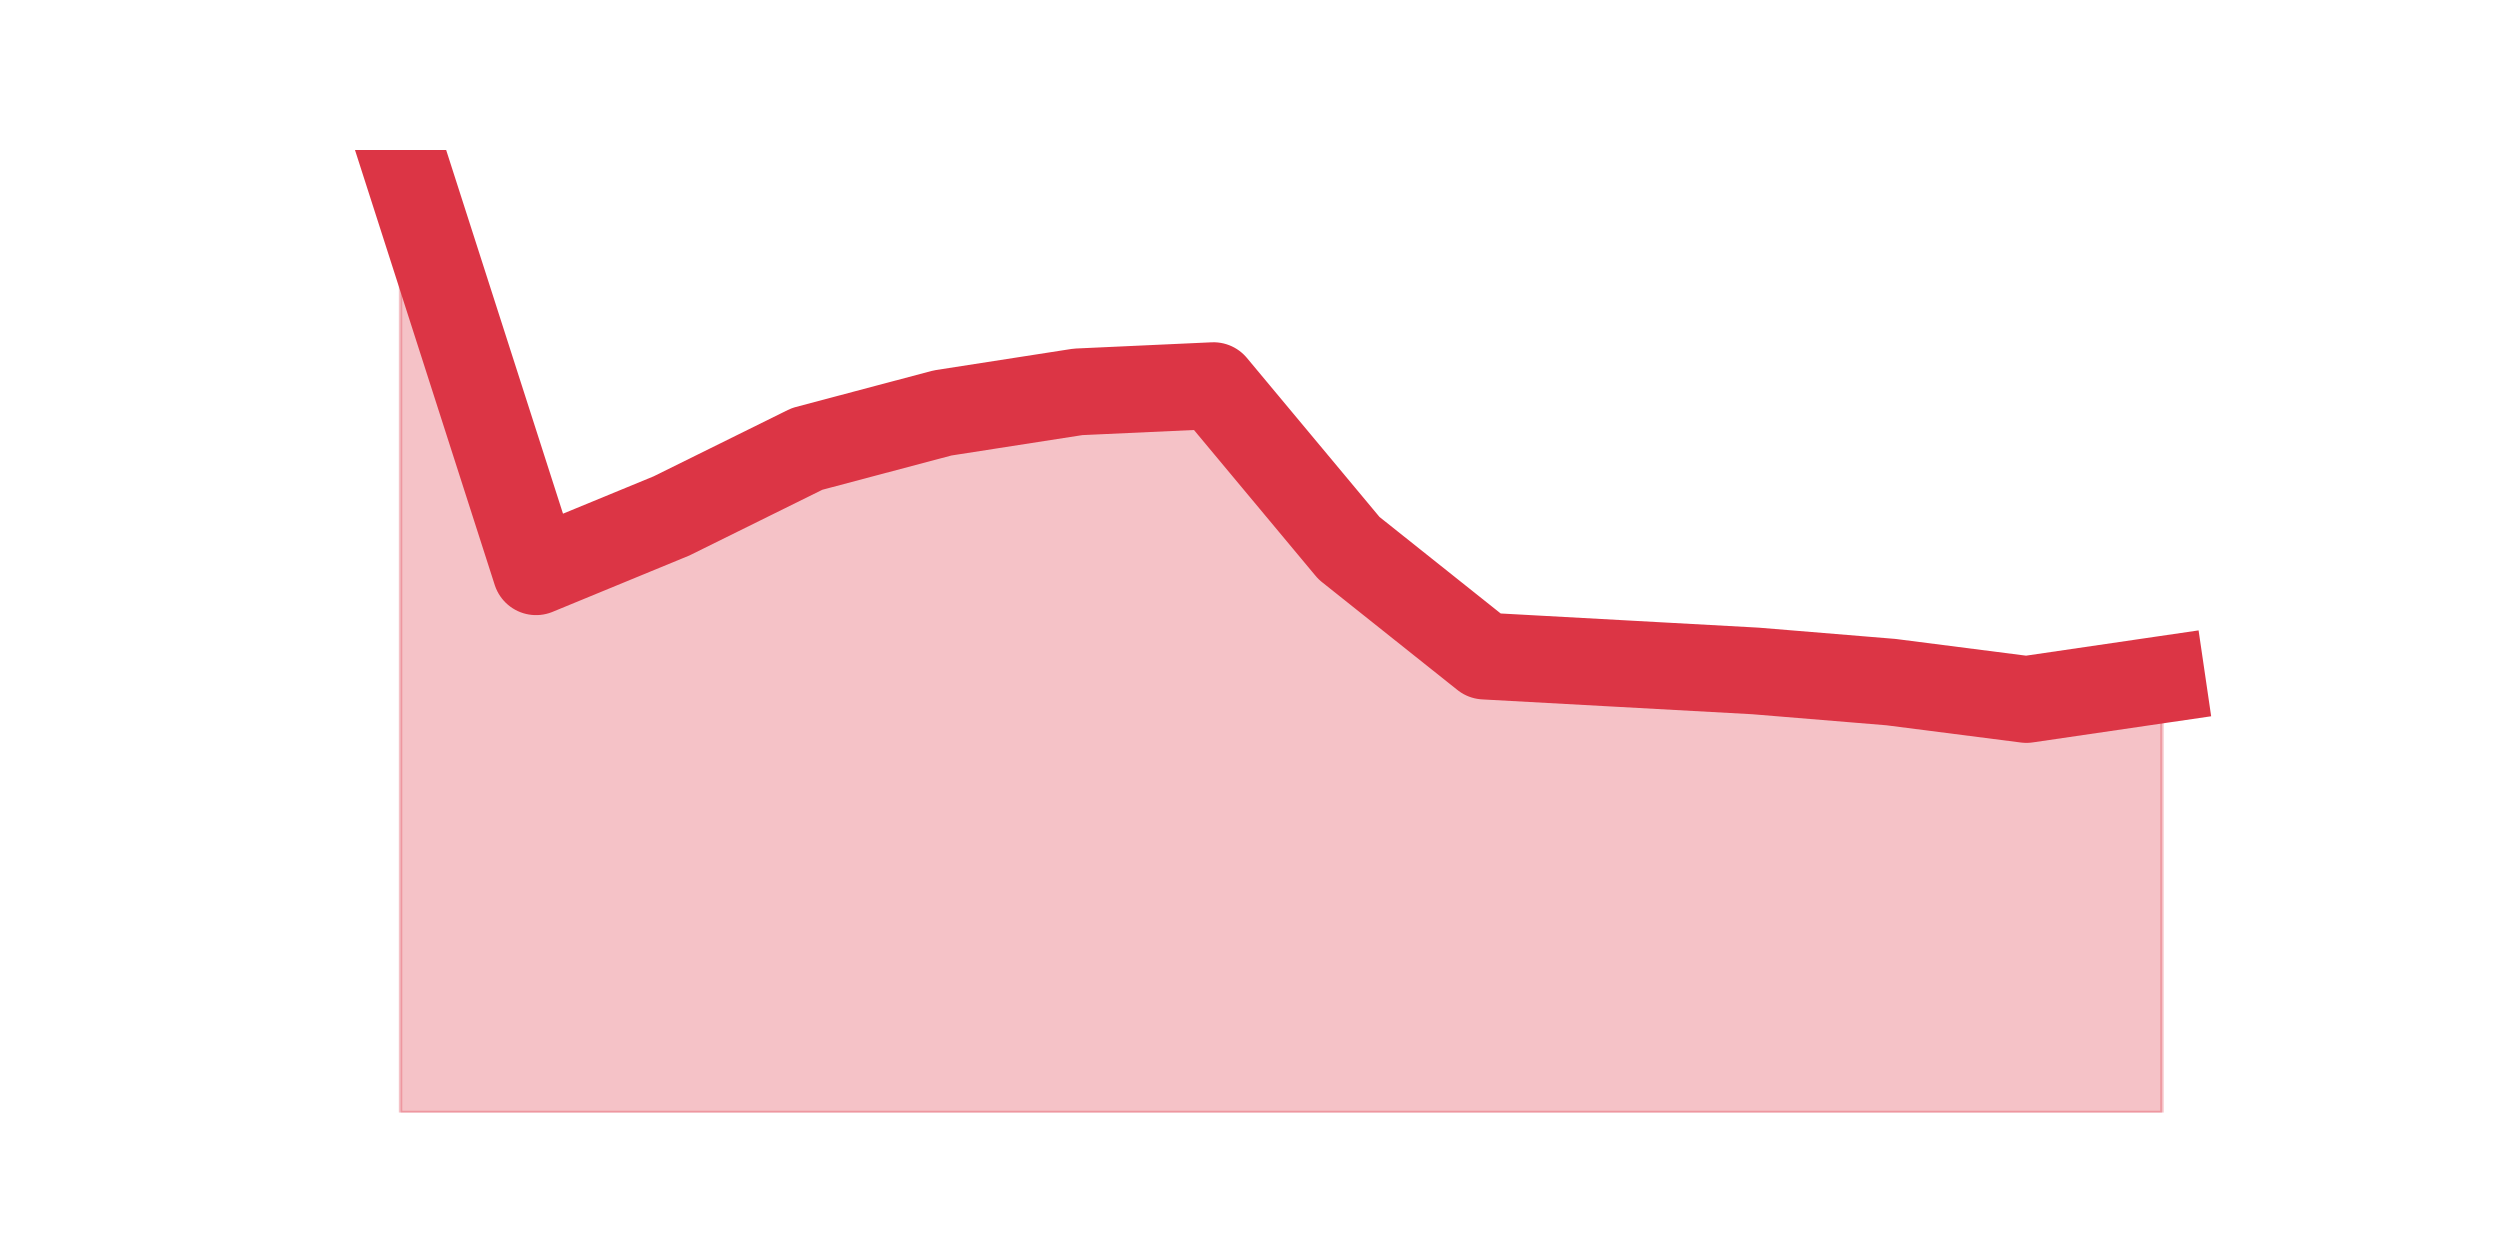 <?xml version="1.0" encoding="utf-8" standalone="no"?>
<!DOCTYPE svg PUBLIC "-//W3C//DTD SVG 1.1//EN"
  "http://www.w3.org/Graphics/SVG/1.1/DTD/svg11.dtd">
<svg height="360pt" version="1.1" viewBox="0 0 720 360" width="720pt" xmlns="http://www.w3.org/2000/svg" xmlns:xlink="http://www.w3.org/1999/xlink">
 <defs>
  <style type="text/css">*{stroke-linecap:butt;stroke-linejoin:round;}</style>
 </defs>
 <g id="figure_1">
  <g id="patch_1">
   <path d="M 0 360 
L 720 360 
L 720 0 
L 0 0 
z
" style="fill:none;"/>
  </g>
  <g id="axes_1">
   <g id="matplotlib.axis_1"/>
   <g id="matplotlib.axis_2"/>
   <g id="PolyCollection_1">
    <defs>
     <path d="M 115.364 -316.8 
L 115.364 -39.6 
L 154.385 -39.6 
L 193.406 -39.6 
L 232.427 -39.6 
L 271.448 -39.6 
L 310.469 -39.6 
L 349.49 -39.6 
L 388.51 -39.6 
L 427.531 -39.6 
L 466.552 -39.6 
L 505.573 -39.6 
L 544.594 -39.6 
L 583.615 -39.6 
L 622.636 -39.6 
L 622.636 -164.269 
L 622.636 -164.269 
L 583.615 -158.553 
L 544.594 -163.554 
L 505.573 -166.769 
L 466.552 -168.912 
L 427.531 -171.056 
L 388.51 -202.134 
L 349.49 -248.929 
L 310.469 -247.143 
L 271.448 -241.07 
L 232.427 -230.711 
L 193.406 -211.421 
L 154.385 -195.346 
L 115.364 -316.8 
z
" id="m77a4f5a198" style="stroke:#dc3545;stroke-opacity:0.3;"/>
    </defs>
    <g clip-path="url(#p5941e3aae7)">
     <use style="fill:#dc3545;fill-opacity:0.3;stroke:#dc3545;stroke-opacity:0.3;" x="0" xlink:href="#m77a4f5a198" y="360"/>
    </g>
   </g>
   <g id="line2d_1">
    <path clip-path="url(#p5941e3aae7)" d="M 115.364 43.2 
L 154.385 164.654 
L 193.406 148.579 
L 232.427 129.289 
L 271.448 118.93 
L 310.469 112.857 
L 349.49 111.071 
L 388.51 157.866 
L 427.531 188.944 
L 466.552 191.088 
L 505.573 193.231 
L 544.594 196.446 
L 583.615 201.447 
L 622.636 195.731 
" style="fill:none;stroke:#dc3545;stroke-linecap:square;stroke-width:25;"/>
   </g>
  </g>
 </g>
 <defs>
  <clipPath id="p5941e3aae7">
   <rect height="277.2" width="558" x="90" y="43.2"/>
  </clipPath>
 </defs>
</svg>
